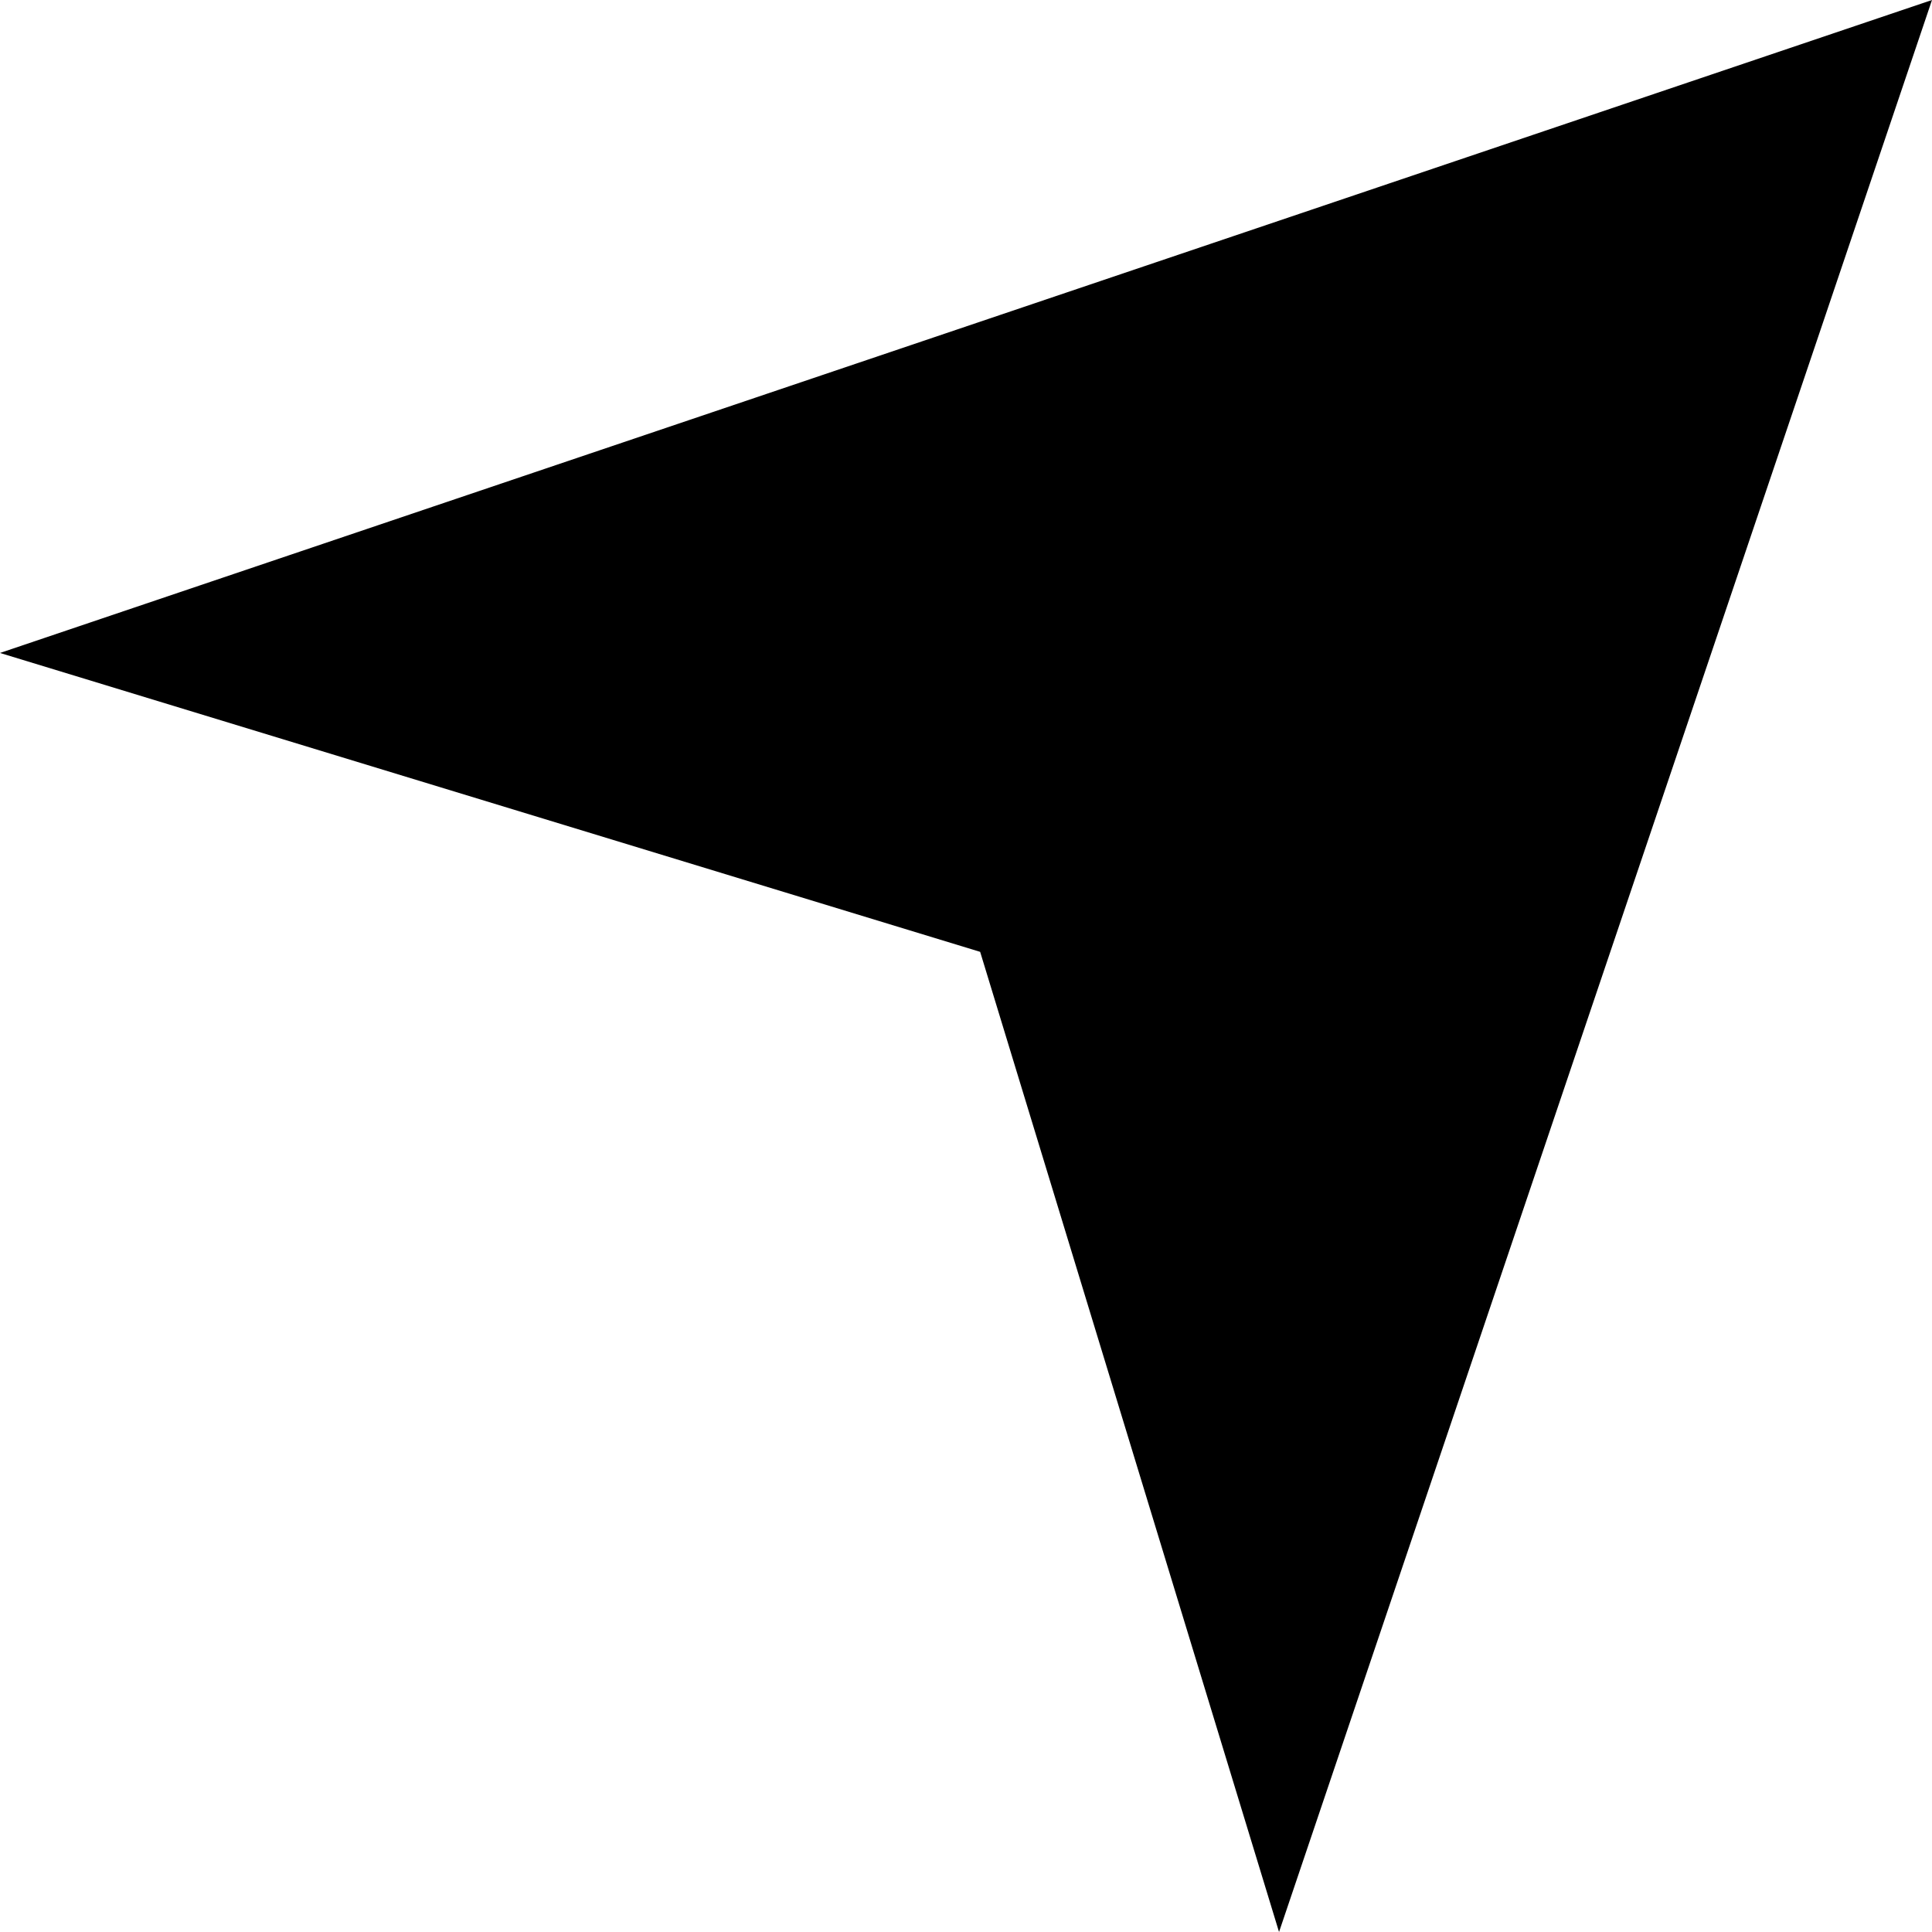 <svg xmlns="http://www.w3.org/2000/svg" viewBox="0 0 122.88 122.88" style="enable-background:new 0 0 122.88 122.88" xml:space="preserve"><path style="fill-rule:evenodd;clip-rule:evenodd" d="M122.88 0 81.35 122.88 62.34 60.54 0 41.53 122.88 0z"/></svg>